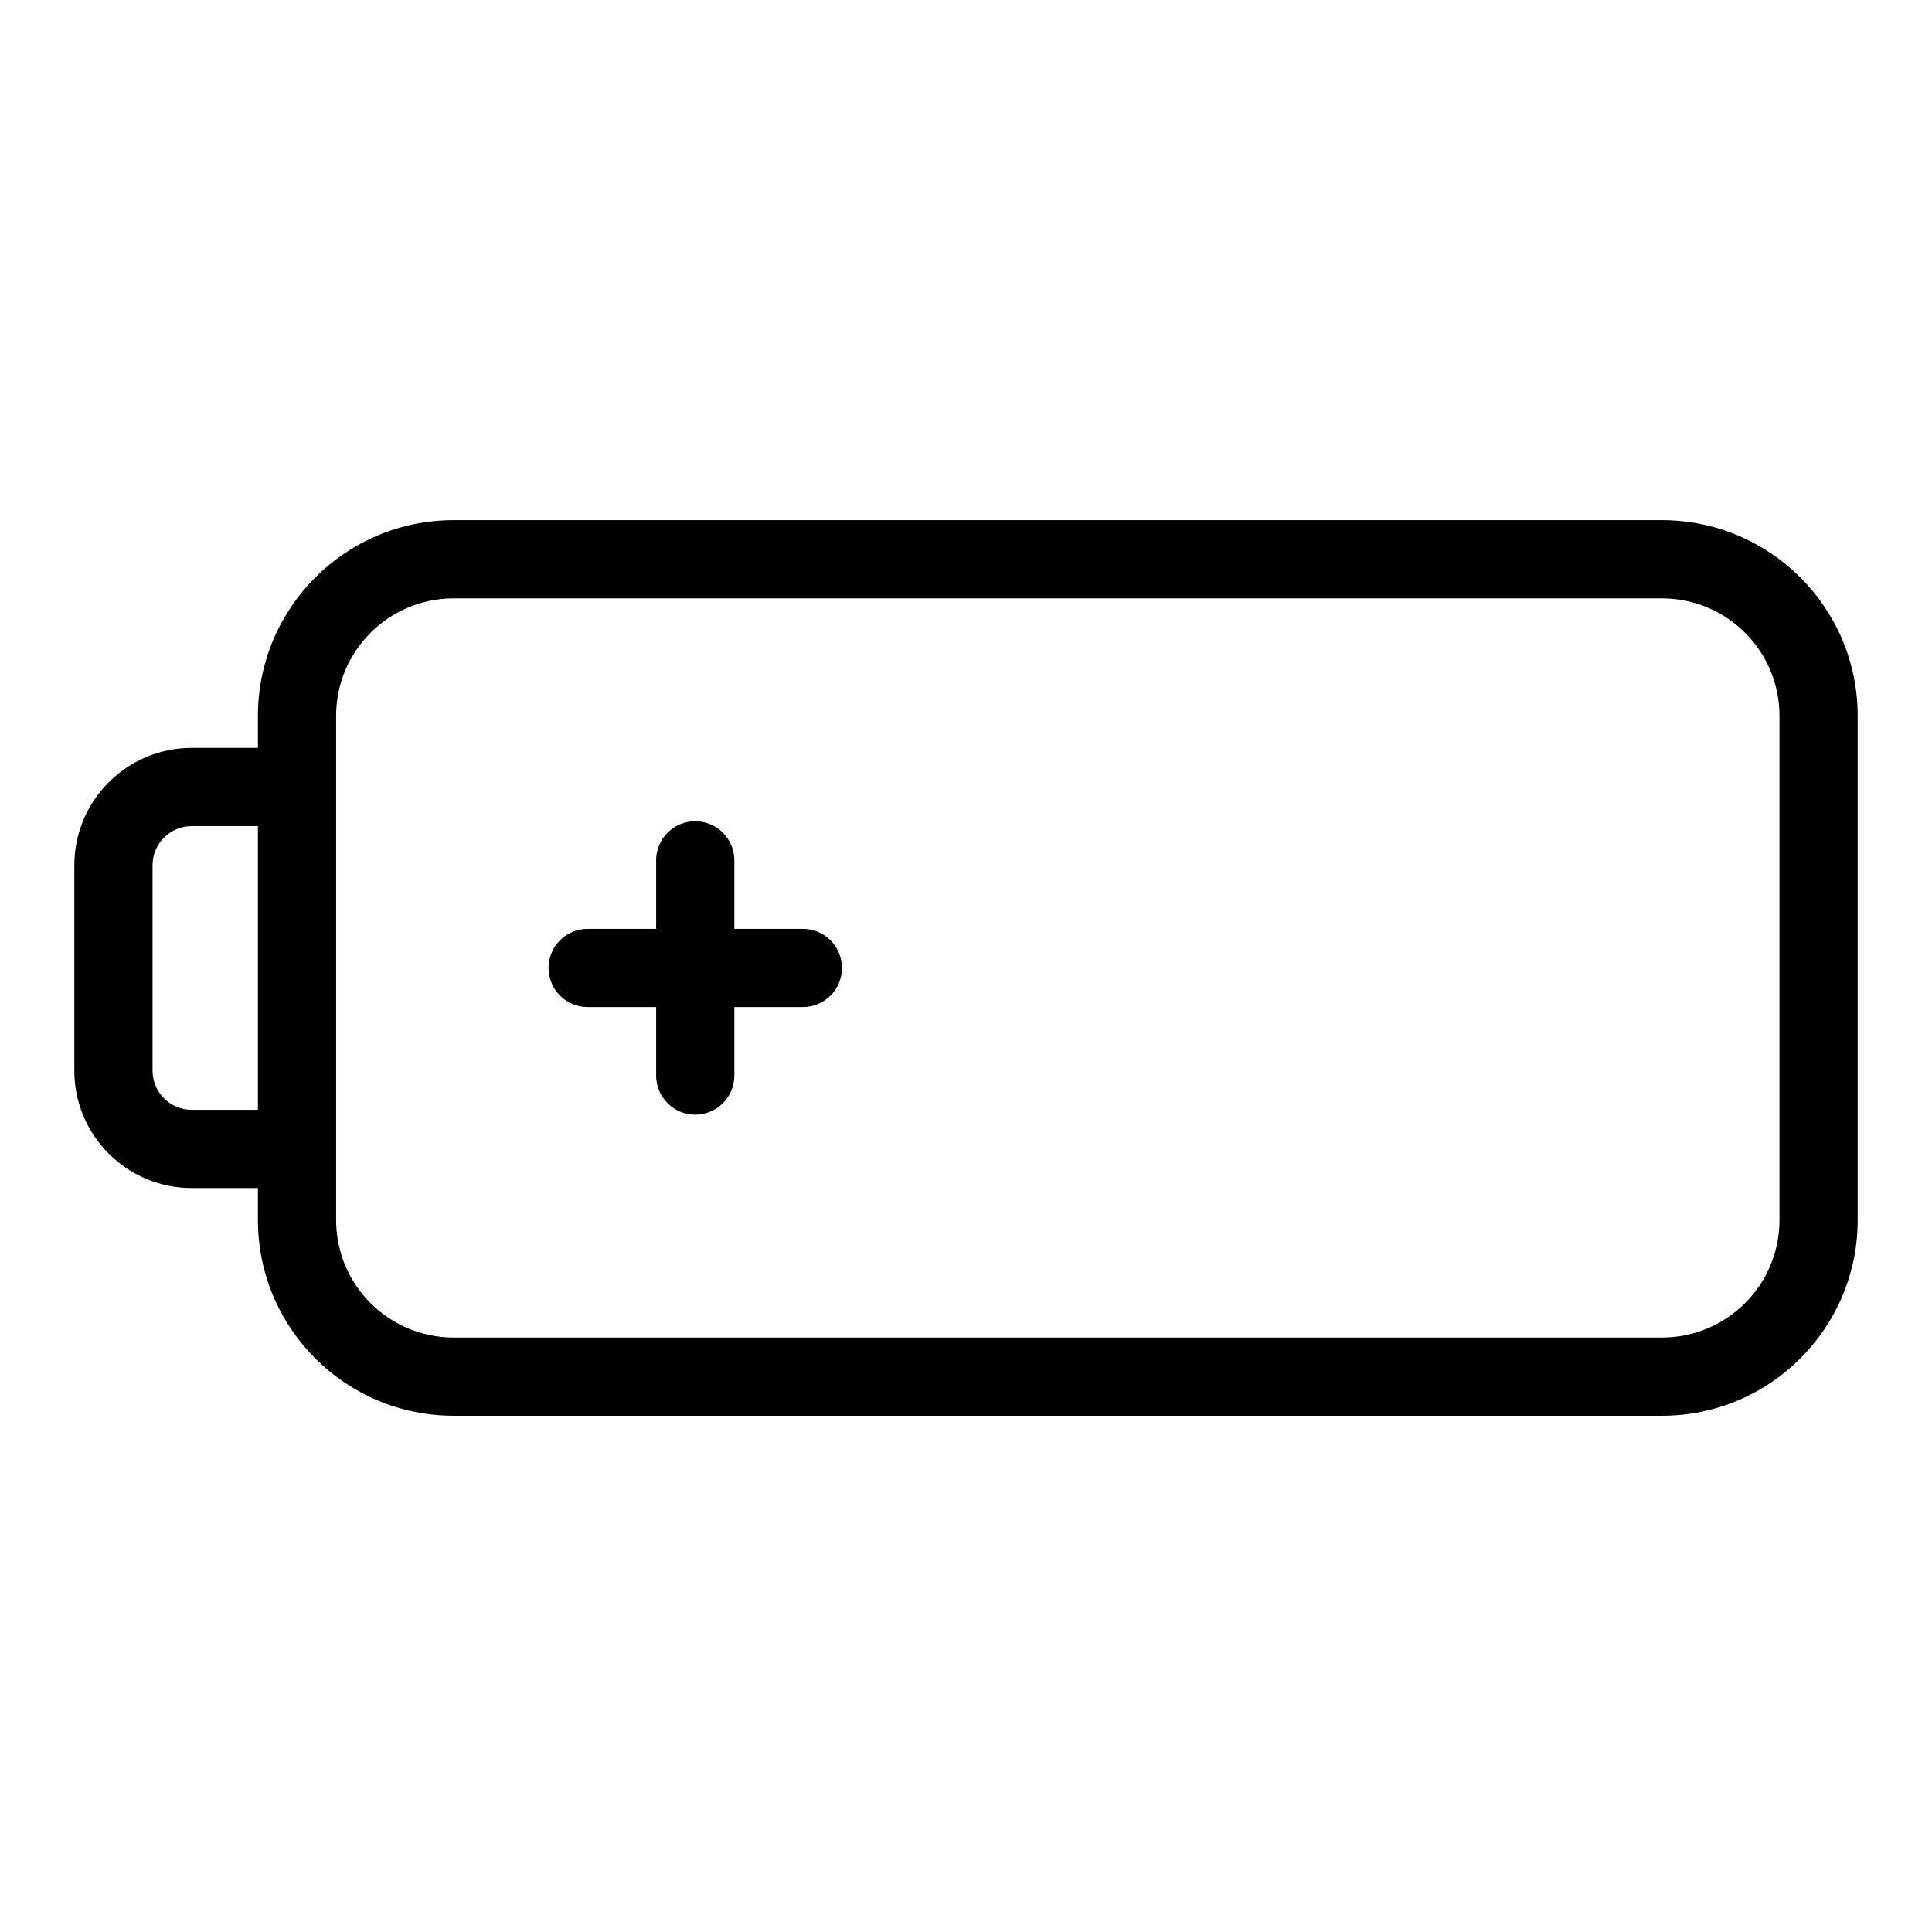 <svg viewBox="0 0 52 52" xmlns="http://www.w3.org/2000/svg" xmlns:xlink="http://www.w3.org/1999/xlink" width="52px" height="52px">
    <path d="M 44.736 14 L 12.205 14 C 9.3 14.003 6.945 16.358 6.942 19.263 L 6.942 20.129 L 5.158 20.129 C 3.415 20.132 2.002 21.544 2 23.288 L 2 28.817 C 2.002 30.561 3.415 31.974 5.158 31.976 L 6.942 31.976 L 6.942 32.842 C 6.945 35.747 9.3 38.102 12.205 38.105 L 44.736 38.105 C 47.643 38.102 49.997 35.747 50 32.842 L 50 19.263 C 49.997 16.358 47.643 14.003 44.736 14 ZM 5.158 29.87 C 4.577 29.87 4.106 29.398 4.106 28.817 L 4.106 23.288 C 4.106 22.706 4.577 22.236 5.158 22.235 L 6.942 22.235 L 6.942 29.87 L 5.158 29.87 ZM 47.895 32.842 C 47.893 34.586 46.48 35.998 44.736 36 L 12.205 36 C 10.462 35.998 9.049 34.586 9.047 32.842 L 9.047 19.263 C 9.049 17.52 10.462 16.107 12.205 16.105 L 44.736 16.105 C 46.48 16.107 47.893 17.52 47.895 19.263 L 47.895 32.842 ZM 21.608 25 L 19.765 25 L 19.765 23.157 C 19.765 22.575 19.294 22.104 18.712 22.104 C 18.131 22.104 17.66 22.575 17.66 23.157 L 17.66 25 L 15.816 25 C 15.235 25 14.764 25.471 14.764 26.053 C 14.764 26.634 15.235 27.105 15.816 27.105 L 17.66 27.105 L 17.66 28.948 C 17.66 29.53 18.131 30.001 18.712 30.001 C 19.294 30.001 19.765 29.53 19.765 28.948 L 19.765 27.105 L 21.608 27.105 C 22.19 27.105 22.661 26.634 22.661 26.053 C 22.661 25.471 22.19 25 21.608 25 Z" />
</svg>